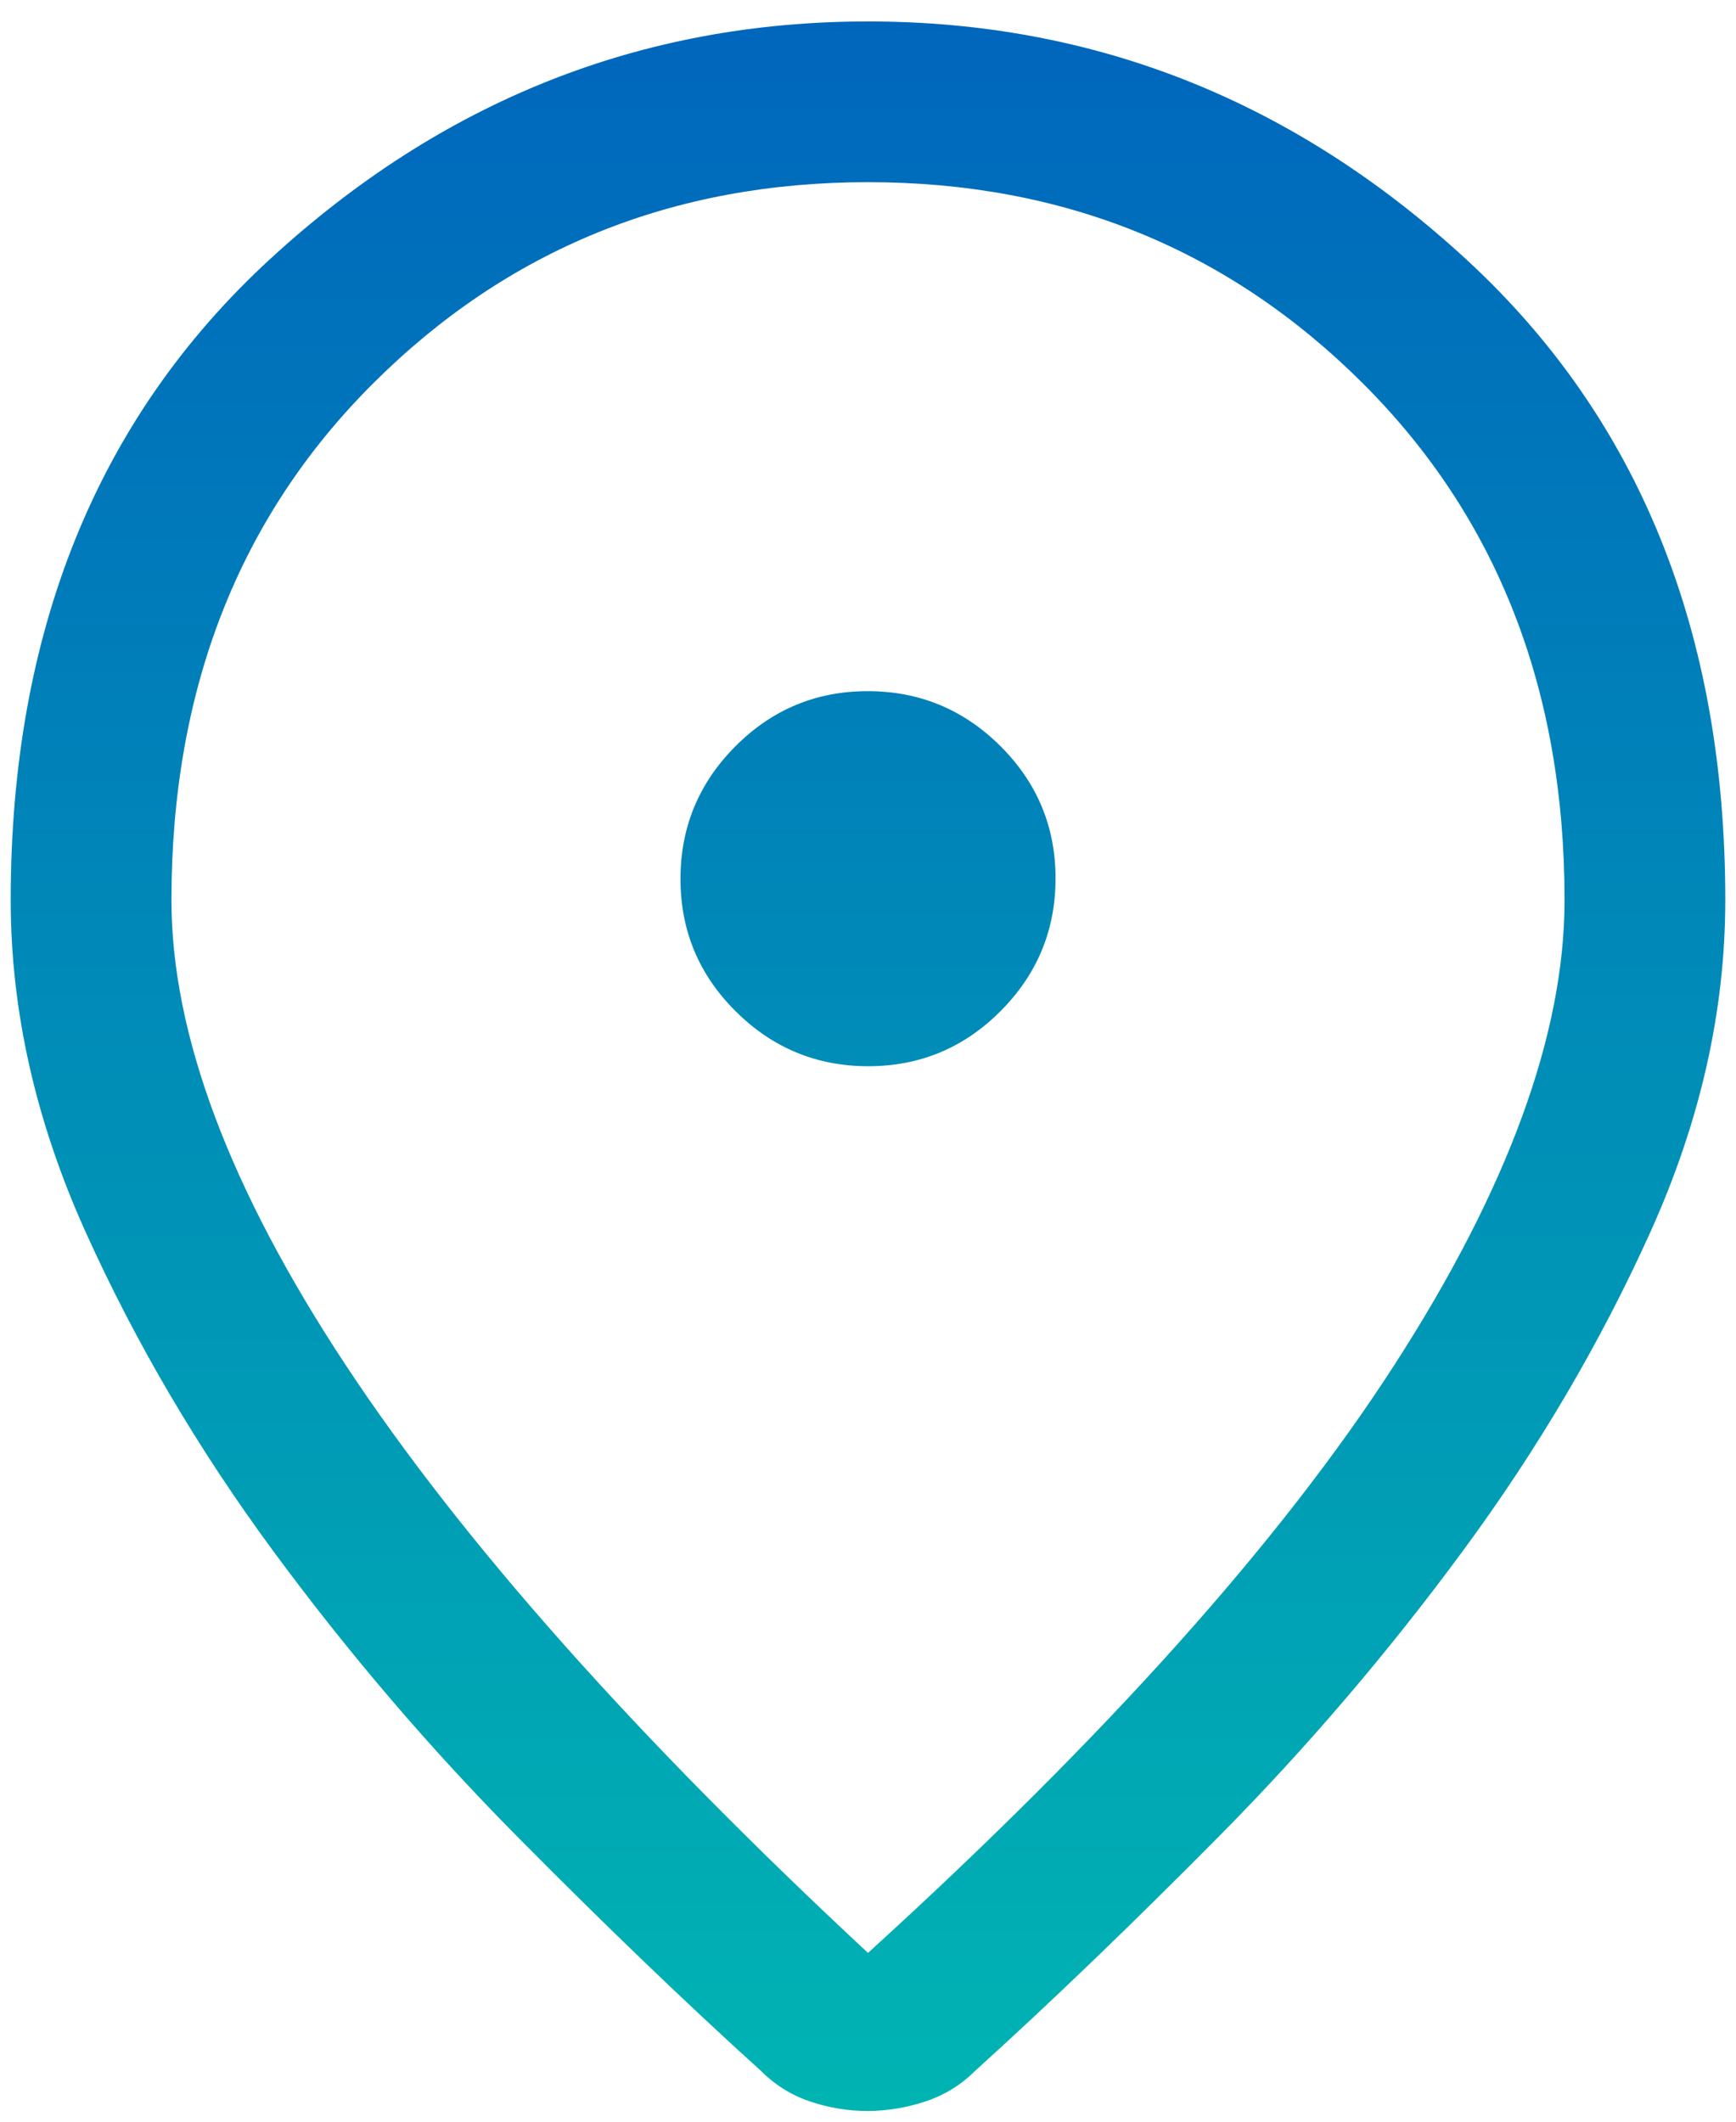 <svg width="54" height="66" viewBox="0 0 54 66" fill="none" xmlns="http://www.w3.org/2000/svg">
<path d="M27 60.75C34.389 54.028 39.847 47.931 43.375 42.458C46.903 36.986 48.667 32.167 48.667 28C48.667 21.456 46.575 16.098 42.392 11.925C38.21 7.753 33.079 5.667 27 5.667C20.921 5.667 15.791 7.753 11.608 11.925C7.425 16.098 5.333 21.456 5.333 28C5.333 32.167 7.139 36.986 10.75 42.458C14.361 47.931 19.778 54.028 27 60.75ZM26.979 65.667C26.382 65.667 25.792 65.57 25.209 65.375C24.625 65.181 24.111 64.861 23.667 64.417C21.334 62.306 18.806 59.875 16.084 57.125C13.361 54.375 10.834 51.417 8.5 48.25C6.167 45.083 4.222 41.778 2.667 38.333C1.111 34.889 0.333 31.445 0.333 28C0.333 19.667 3.014 13.028 8.375 8.083C13.736 3.139 19.945 0.667 27 0.667C34.056 0.667 40.264 3.139 45.625 8.083C50.986 13.028 53.667 19.667 53.667 28C53.667 31.445 52.889 34.889 51.334 38.333C49.778 41.778 47.834 45.083 45.5 48.25C43.167 51.417 40.639 54.375 37.917 57.125C35.195 59.875 32.667 62.306 30.334 64.417C29.889 64.861 29.368 65.181 28.771 65.375C28.174 65.57 27.576 65.667 26.979 65.667ZM27.008 33.167C28.614 33.167 29.986 32.595 31.125 31.451C32.264 30.307 32.834 28.932 32.834 27.326C32.834 25.72 32.262 24.347 31.118 23.208C29.974 22.07 28.599 21.5 26.993 21.5C25.387 21.5 24.014 22.072 22.875 23.216C21.736 24.36 21.167 25.735 21.167 27.341C21.167 28.947 21.739 30.32 22.883 31.458C24.026 32.597 25.401 33.167 27.008 33.167Z" fill="url(#paint0_linear_508_4004)"/>
<defs>
<linearGradient id="paint0_linear_508_4004" x1="27" y1="-9.5" x2="27" y2="80.5" gradientUnits="userSpaceOnUse">
<stop stop-color="#005ABE"/>
<stop offset="1" stop-color="#00C6B0"/>
</linearGradient>
</defs>
</svg>
